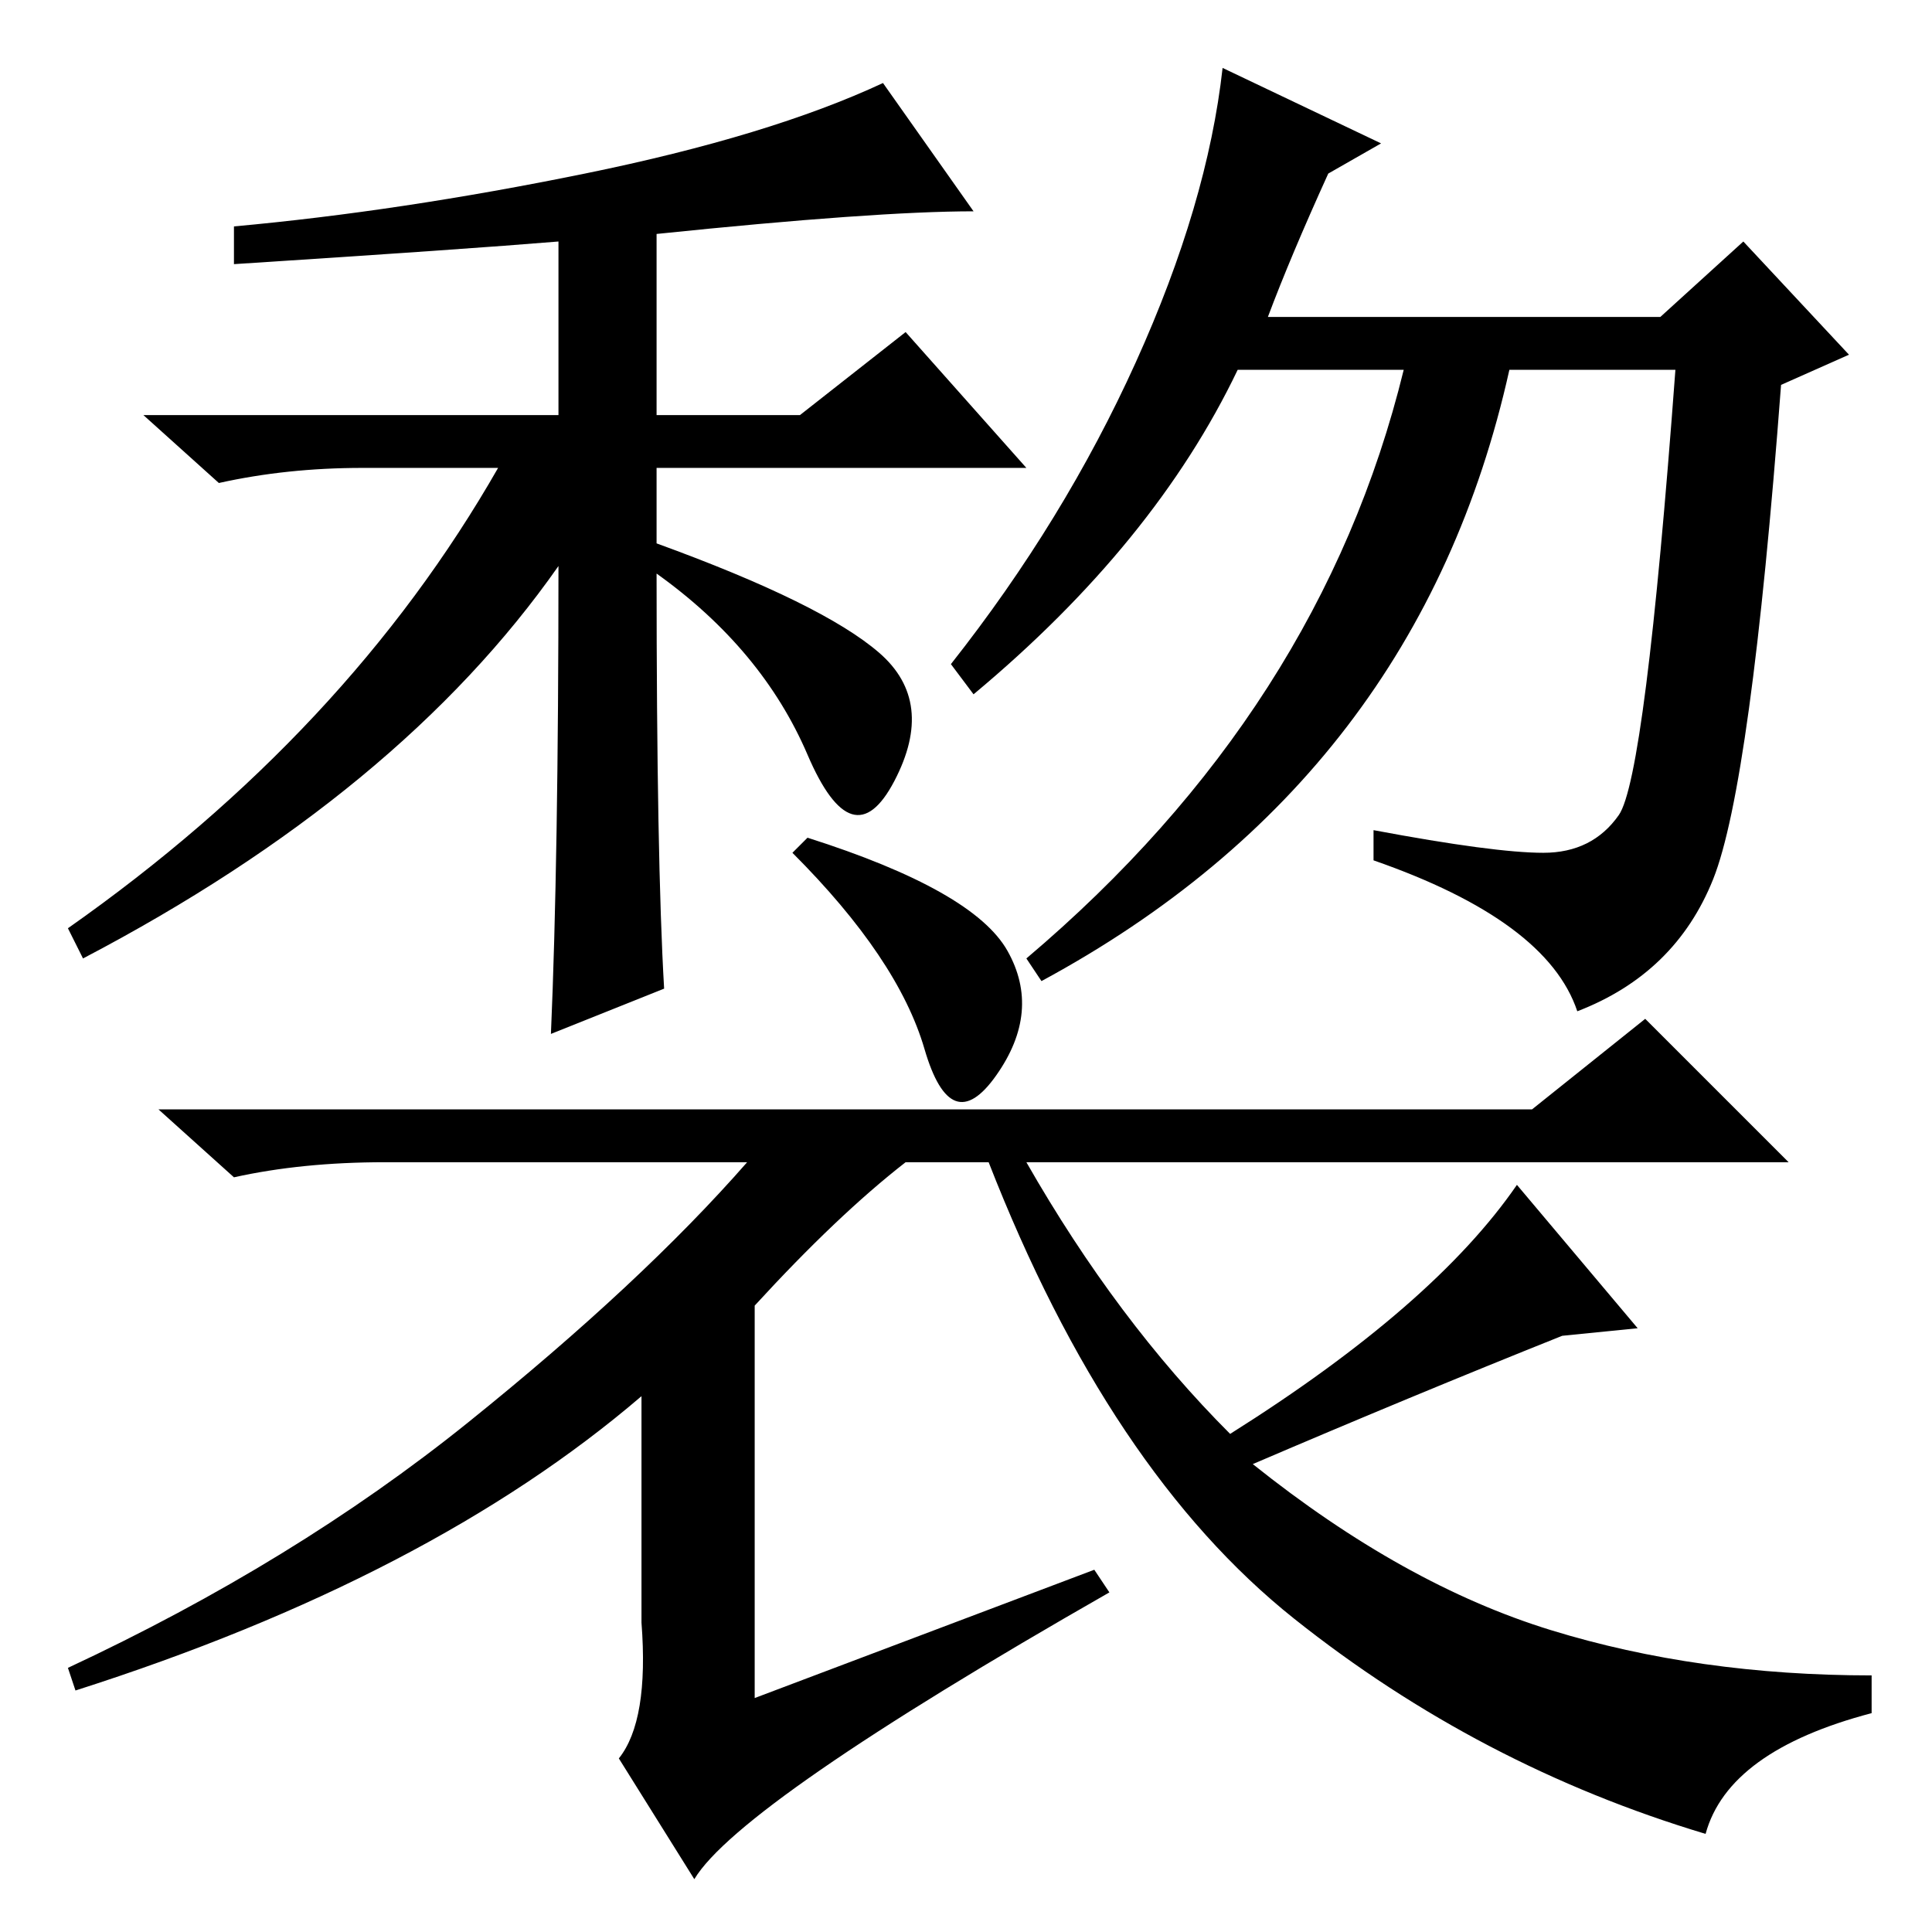 <?xml version="1.0" standalone="no"?>
<!DOCTYPE svg PUBLIC "-//W3C//DTD SVG 1.1//EN" "http://www.w3.org/Graphics/SVG/1.1/DTD/svg11.dtd" >
<svg xmlns="http://www.w3.org/2000/svg" xmlns:xlink="http://www.w3.org/1999/xlink" version="1.1" viewBox="0 -36 256 256">
  <g transform="matrix(1 0 0 -1 0 220)">
   <path fill="currentColor"
d="M74 181q-21 -30 -63 -52l-2 4q37 26 57 61h-18q-10 0 -19 -2l-10 9h55v23q-12 -1 -43 -3v5q22 2 46.5 7t39.5 12l12 -17q-13 0 -42 -3v-24h19l14 11l16 -18h-49v-10q22 -8 29.5 -14.5t2 -17t-11.5 3.5t-20 24q0 -38 1 -55l-15 -6q1 23 1 62zM168 214h52l11 10l14 -15
l-9 -4q-4 -53 -9 -65.5t-18 -17.5q-4 12 -27 20v4q16 -3 22.5 -3t10 5t7.5 59h-22q-12 -54 -62 -81l-2 3q39 33 50 78h-22q-11 -23 -35 -43l-3 4q15 19 24.5 40t11.5 39l21 -10l-7 -4q-5 -11 -8 -19zM100 83v-52l45 17l2 -3q-49 -28 -55 -38l-10 16q4 5 3 18v30
q-28 -24 -75 -39l-1 3q30 14 53 32.5t37 34.5h-48q-11 0 -20 -2l-10 9h182l15 12l19 -19h-101q12 -21 27 -36q27 17 38 33l16 -19l-10 -1q-20 -8 -41 -17q20 -16 39.5 -22t42.5 -6v-5q-19 -5 -22 -16q-30 9 -54.5 28.5t-40.5 60.5h-11q-9 -7 -20 -19zM133.5 130
q4.5 -8 -1.5 -16.5t-9.5 3.5t-17.5 26l2 2q22 -7 26.5 -15z" />
  </g>

</svg>
